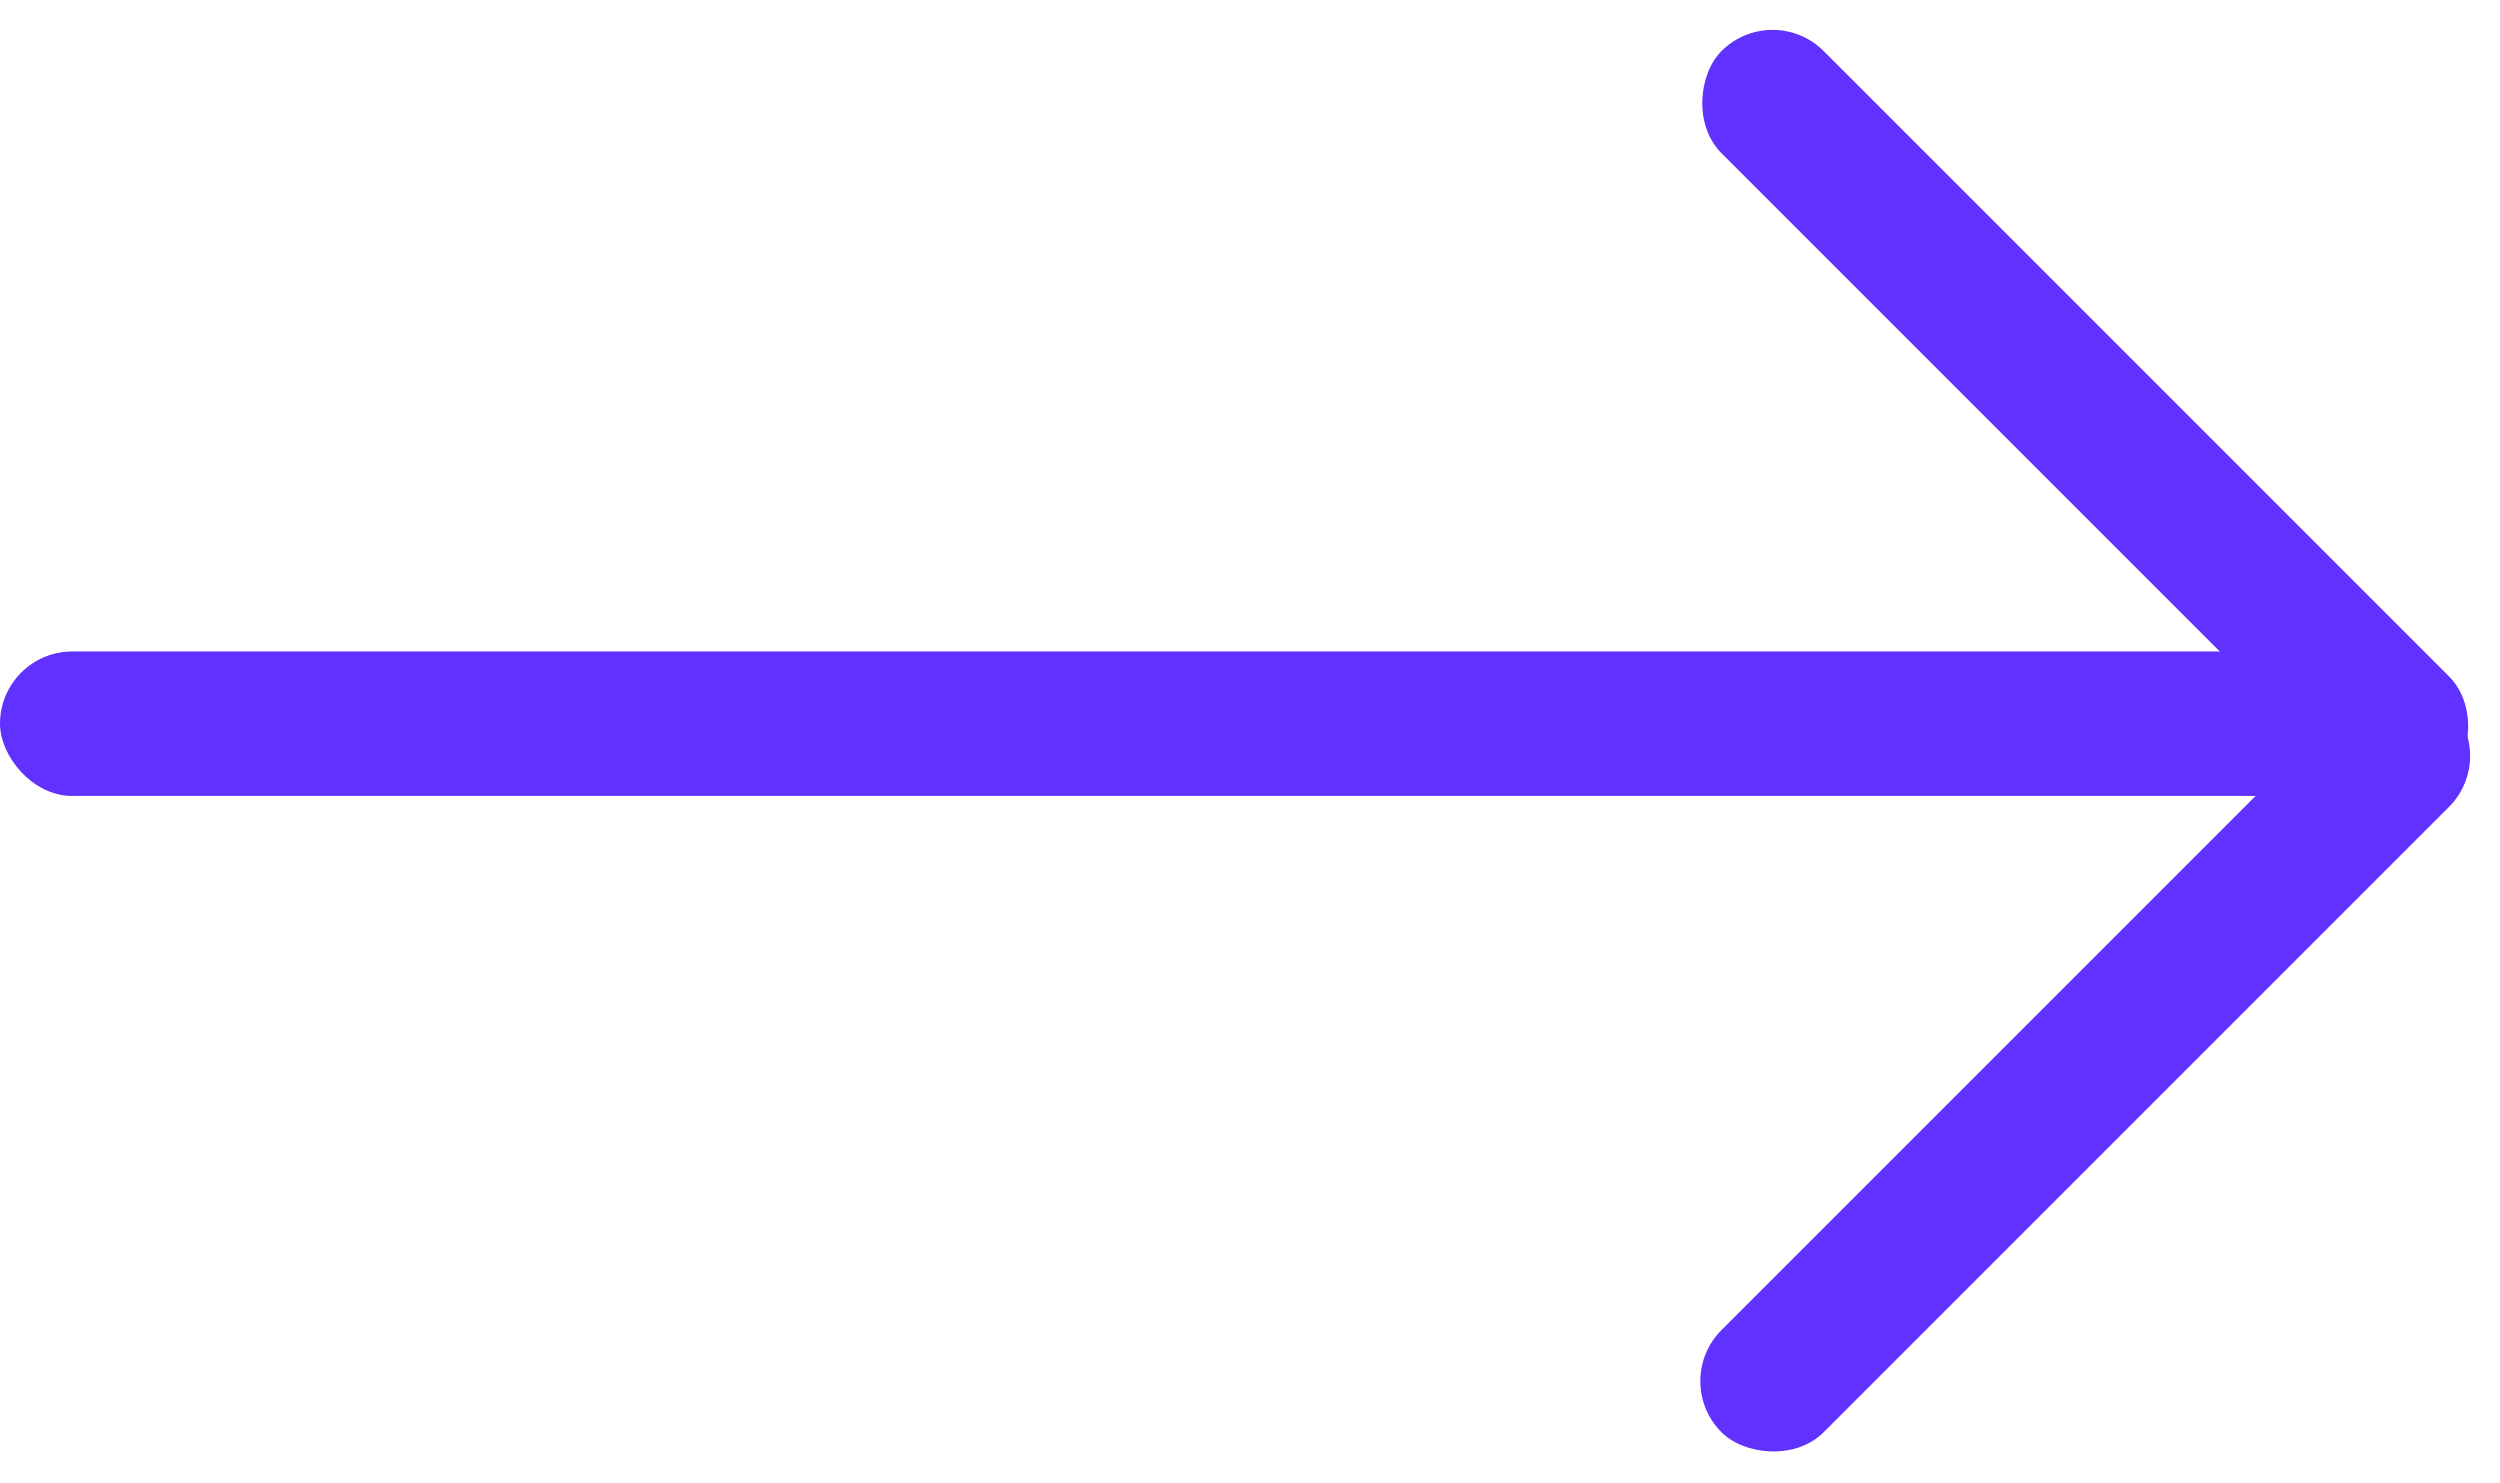 <svg xmlns="http://www.w3.org/2000/svg" width="32.706" height="19.405" viewBox="0 0 32.706 19.405">
  <g id="Group_163927" data-name="Group 163927" transform="translate(-1820 -6269.024)">
    <rect id="Rectangle_253257" data-name="Rectangle 253257" width="30.583" height="1.89" rx="0.945" transform="translate(1820 6277.547)" fill="#6131ff"/>
    <rect id="Rectangle_253407" data-name="Rectangle 253407" width="13.459" height="1.89" rx="0.945" transform="translate(1841.853 6287.093) rotate(-45)" fill="#6131ff"/>
    <rect id="Rectangle_253408" data-name="Rectangle 253408" width="13.459" height="1.89" rx="0.945" transform="translate(1851.37 6279.877) rotate(-135)" fill="#6131ff"/>
  </g>
</svg>
